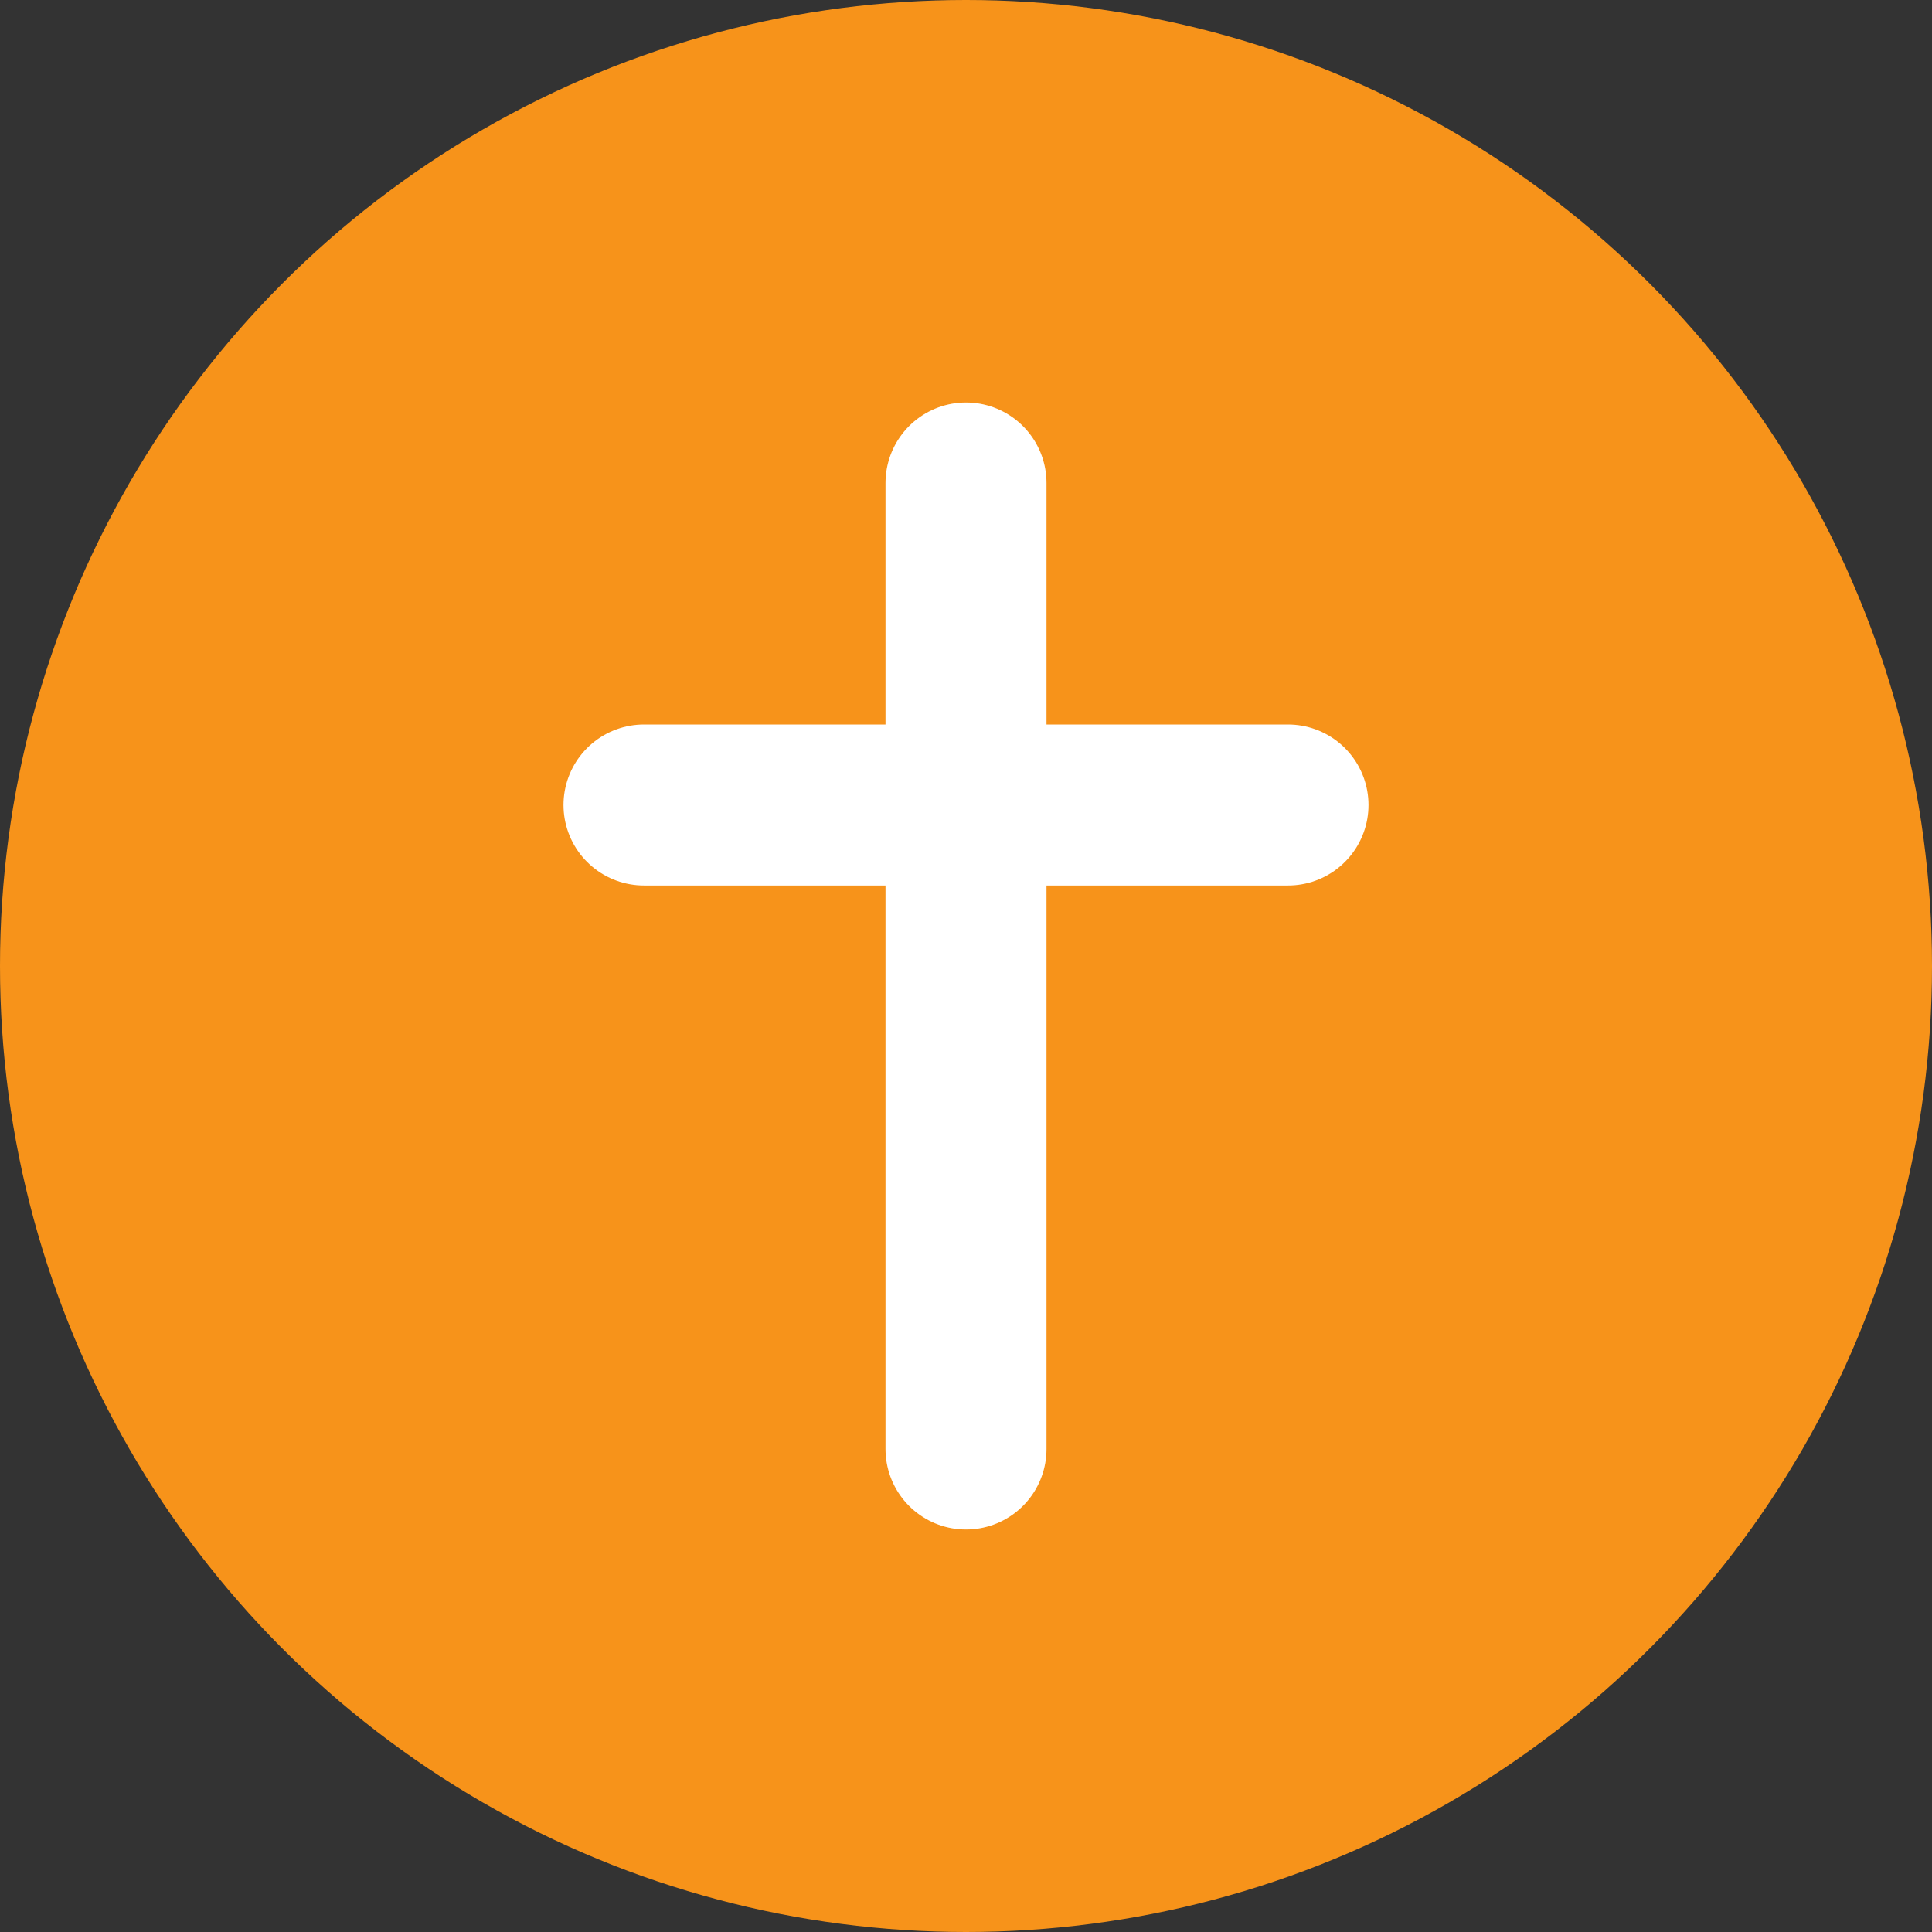 <svg width="24" height="24" viewBox="0 0 24 24" fill="none" xmlns="http://www.w3.org/2000/svg">
  <rect x="0" y="0" width="24" height="24" fill="#333333" stroke="none"/>
  <circle cx="12" cy="12" r="12" fill="#F7931A"/>
  <path d="M12 6L12 18M8 10L16 10" stroke="white" stroke-width="2" stroke-linecap="round"/>
</svg> 